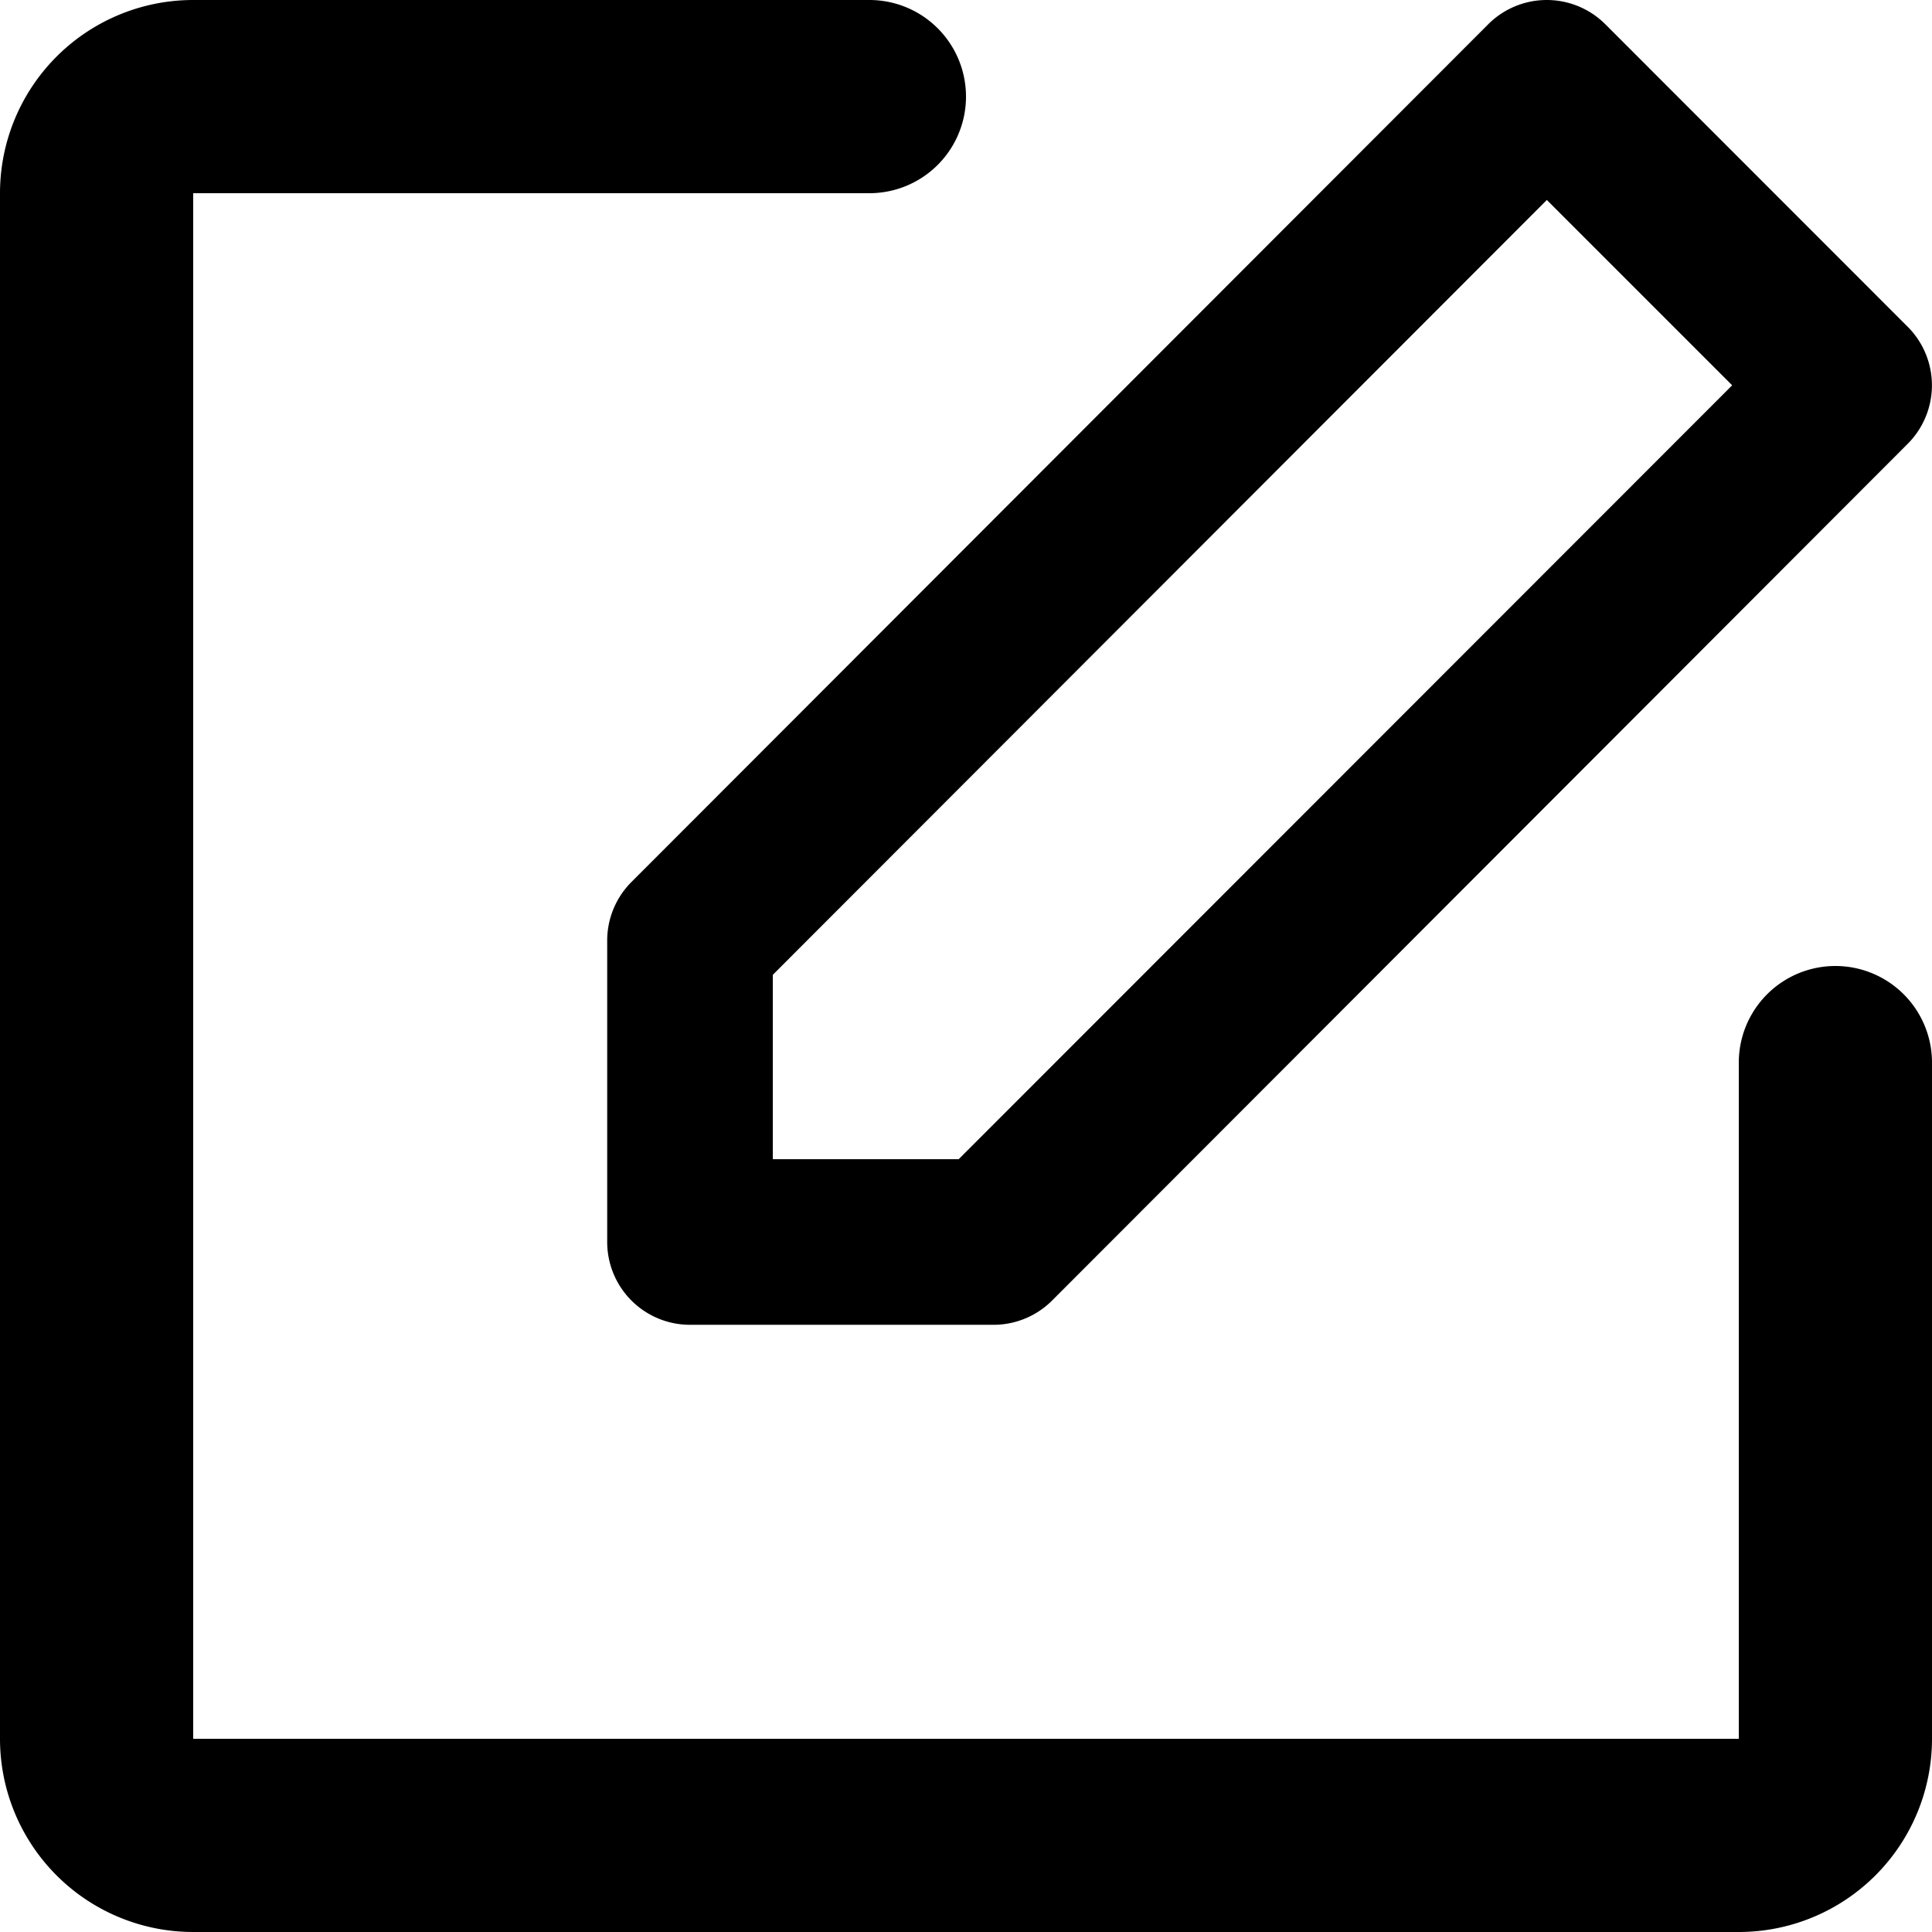 <svg xmlns="http://www.w3.org/2000/svg" width="14" height="14" viewBox="0 0 14 14"><g transform="translate(-4 -4)"><path d="M16.6,18H5.4A1.4,1.4,0,0,1,4,16.6V5.4A1.4,1.4,0,0,1,5.4,4h4.9a.7.7,0,0,1,0,1.4H5.4V16.6H16.6V11.7a.7.7,0,1,1,1.4,0v4.9A1.4,1.4,0,0,1,16.6,18Z" transform="translate(0 0)"/><path d="M14.8,13.6H12.6A.6.6,0,0,1,12,13V10.816a.6.6,0,0,1,.175-.424l6.209-6.216a.6.6,0,0,1,.849,0l2.191,2.192a.6.6,0,0,1,0,.848l-6.2,6.208A.6.6,0,0,1,14.8,13.6Zm-1.6-1.2h1.347l5.605-5.608L18.809,5.449,13.2,11.064Z" transform="translate(-3.6)"/></g></svg>